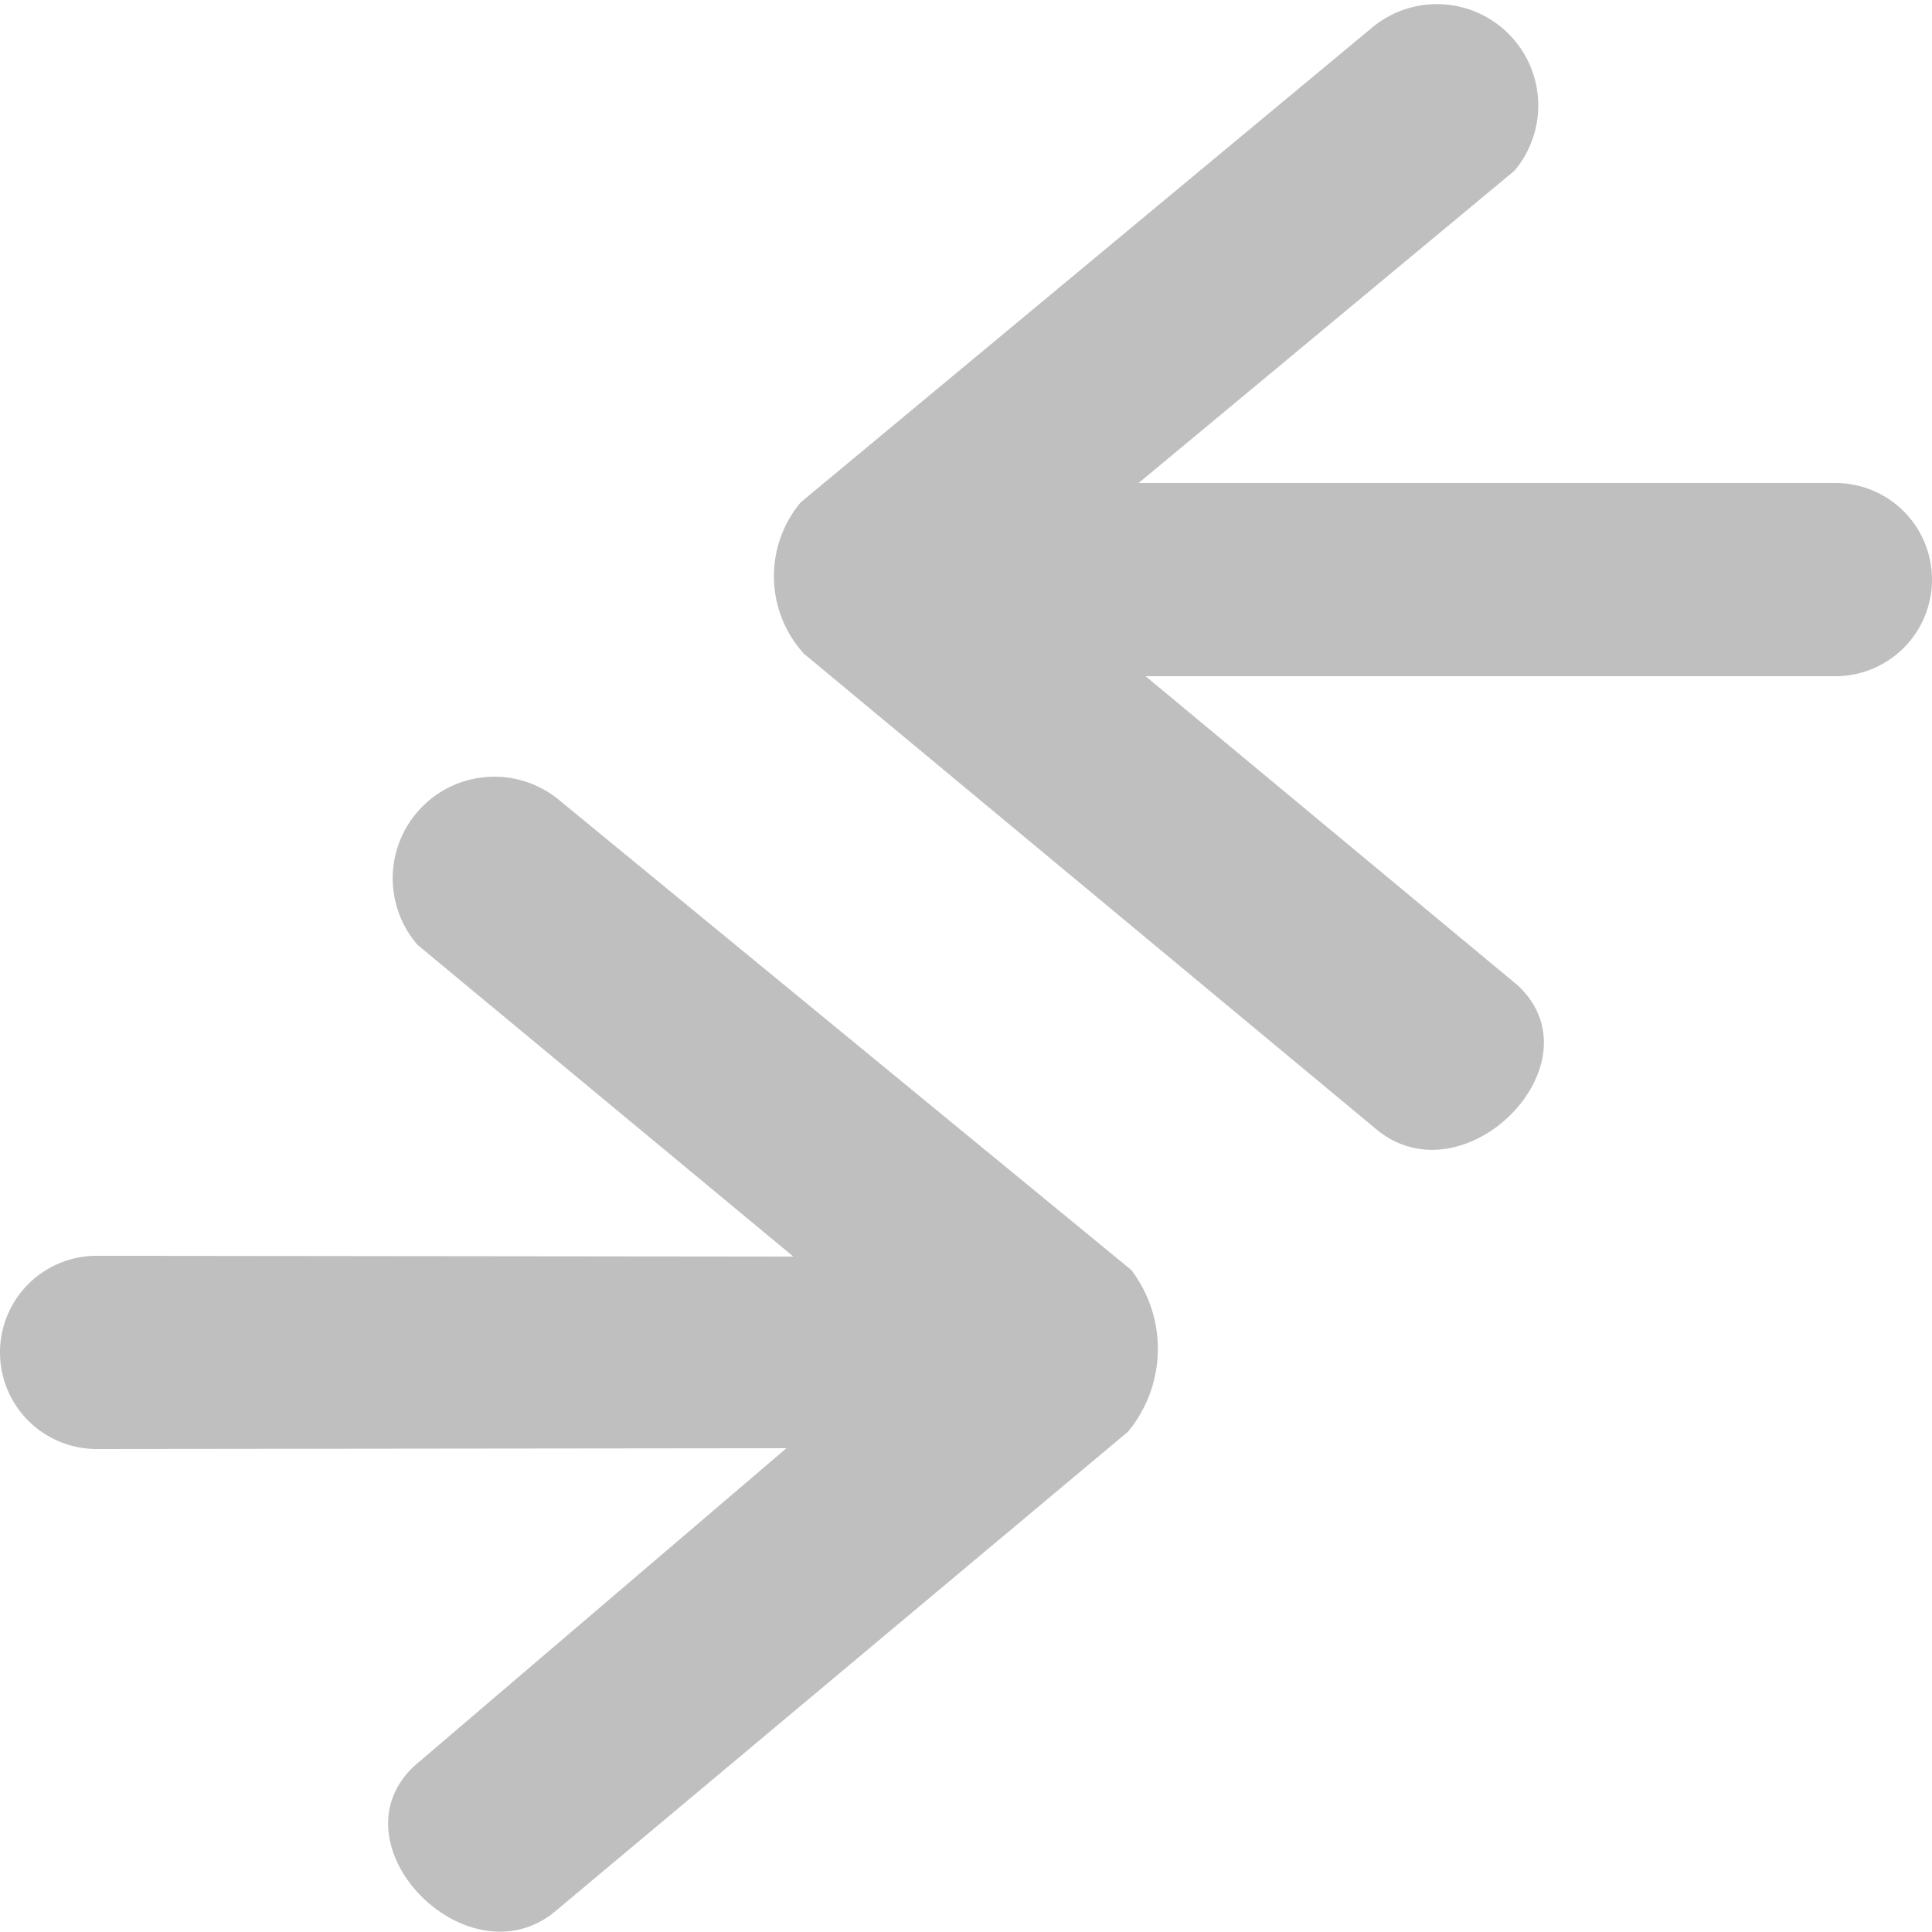 <svg xmlns="http://www.w3.org/2000/svg" width="20" height="20" viewBox="0 0 20 20">
  <defs>
    <style>
      .cls-1 {
        fill: #bfbfbf;
        fill-rule: evenodd;
      }
    </style>
  </defs>
  <path id="compare" class="cls-1" d="M846,652l7.141-.008-3.852,3.289c-0.875.818,0.57,2.278,1.478,1.489l5.911-4.95a1.347,1.347,0,0,0,.033-1.673l-5.911-4.855a1.052,1.052,0,0,0-1.478,1.489l3.891,3.227L846,650A1,1,0,0,0,846,652Zm18-8h-7.141l3.852,3.2c0.875,0.813-.57,2.261-1.478,1.478l-5.911-4.911a1.192,1.192,0,0,1-.033-1.567l5.911-4.911a1.049,1.049,0,0,1,1.478,1.478L856.787,642H864A1,1,0,0,1,864,644Z" transform="translate(-845 -637)"/>
</svg>
